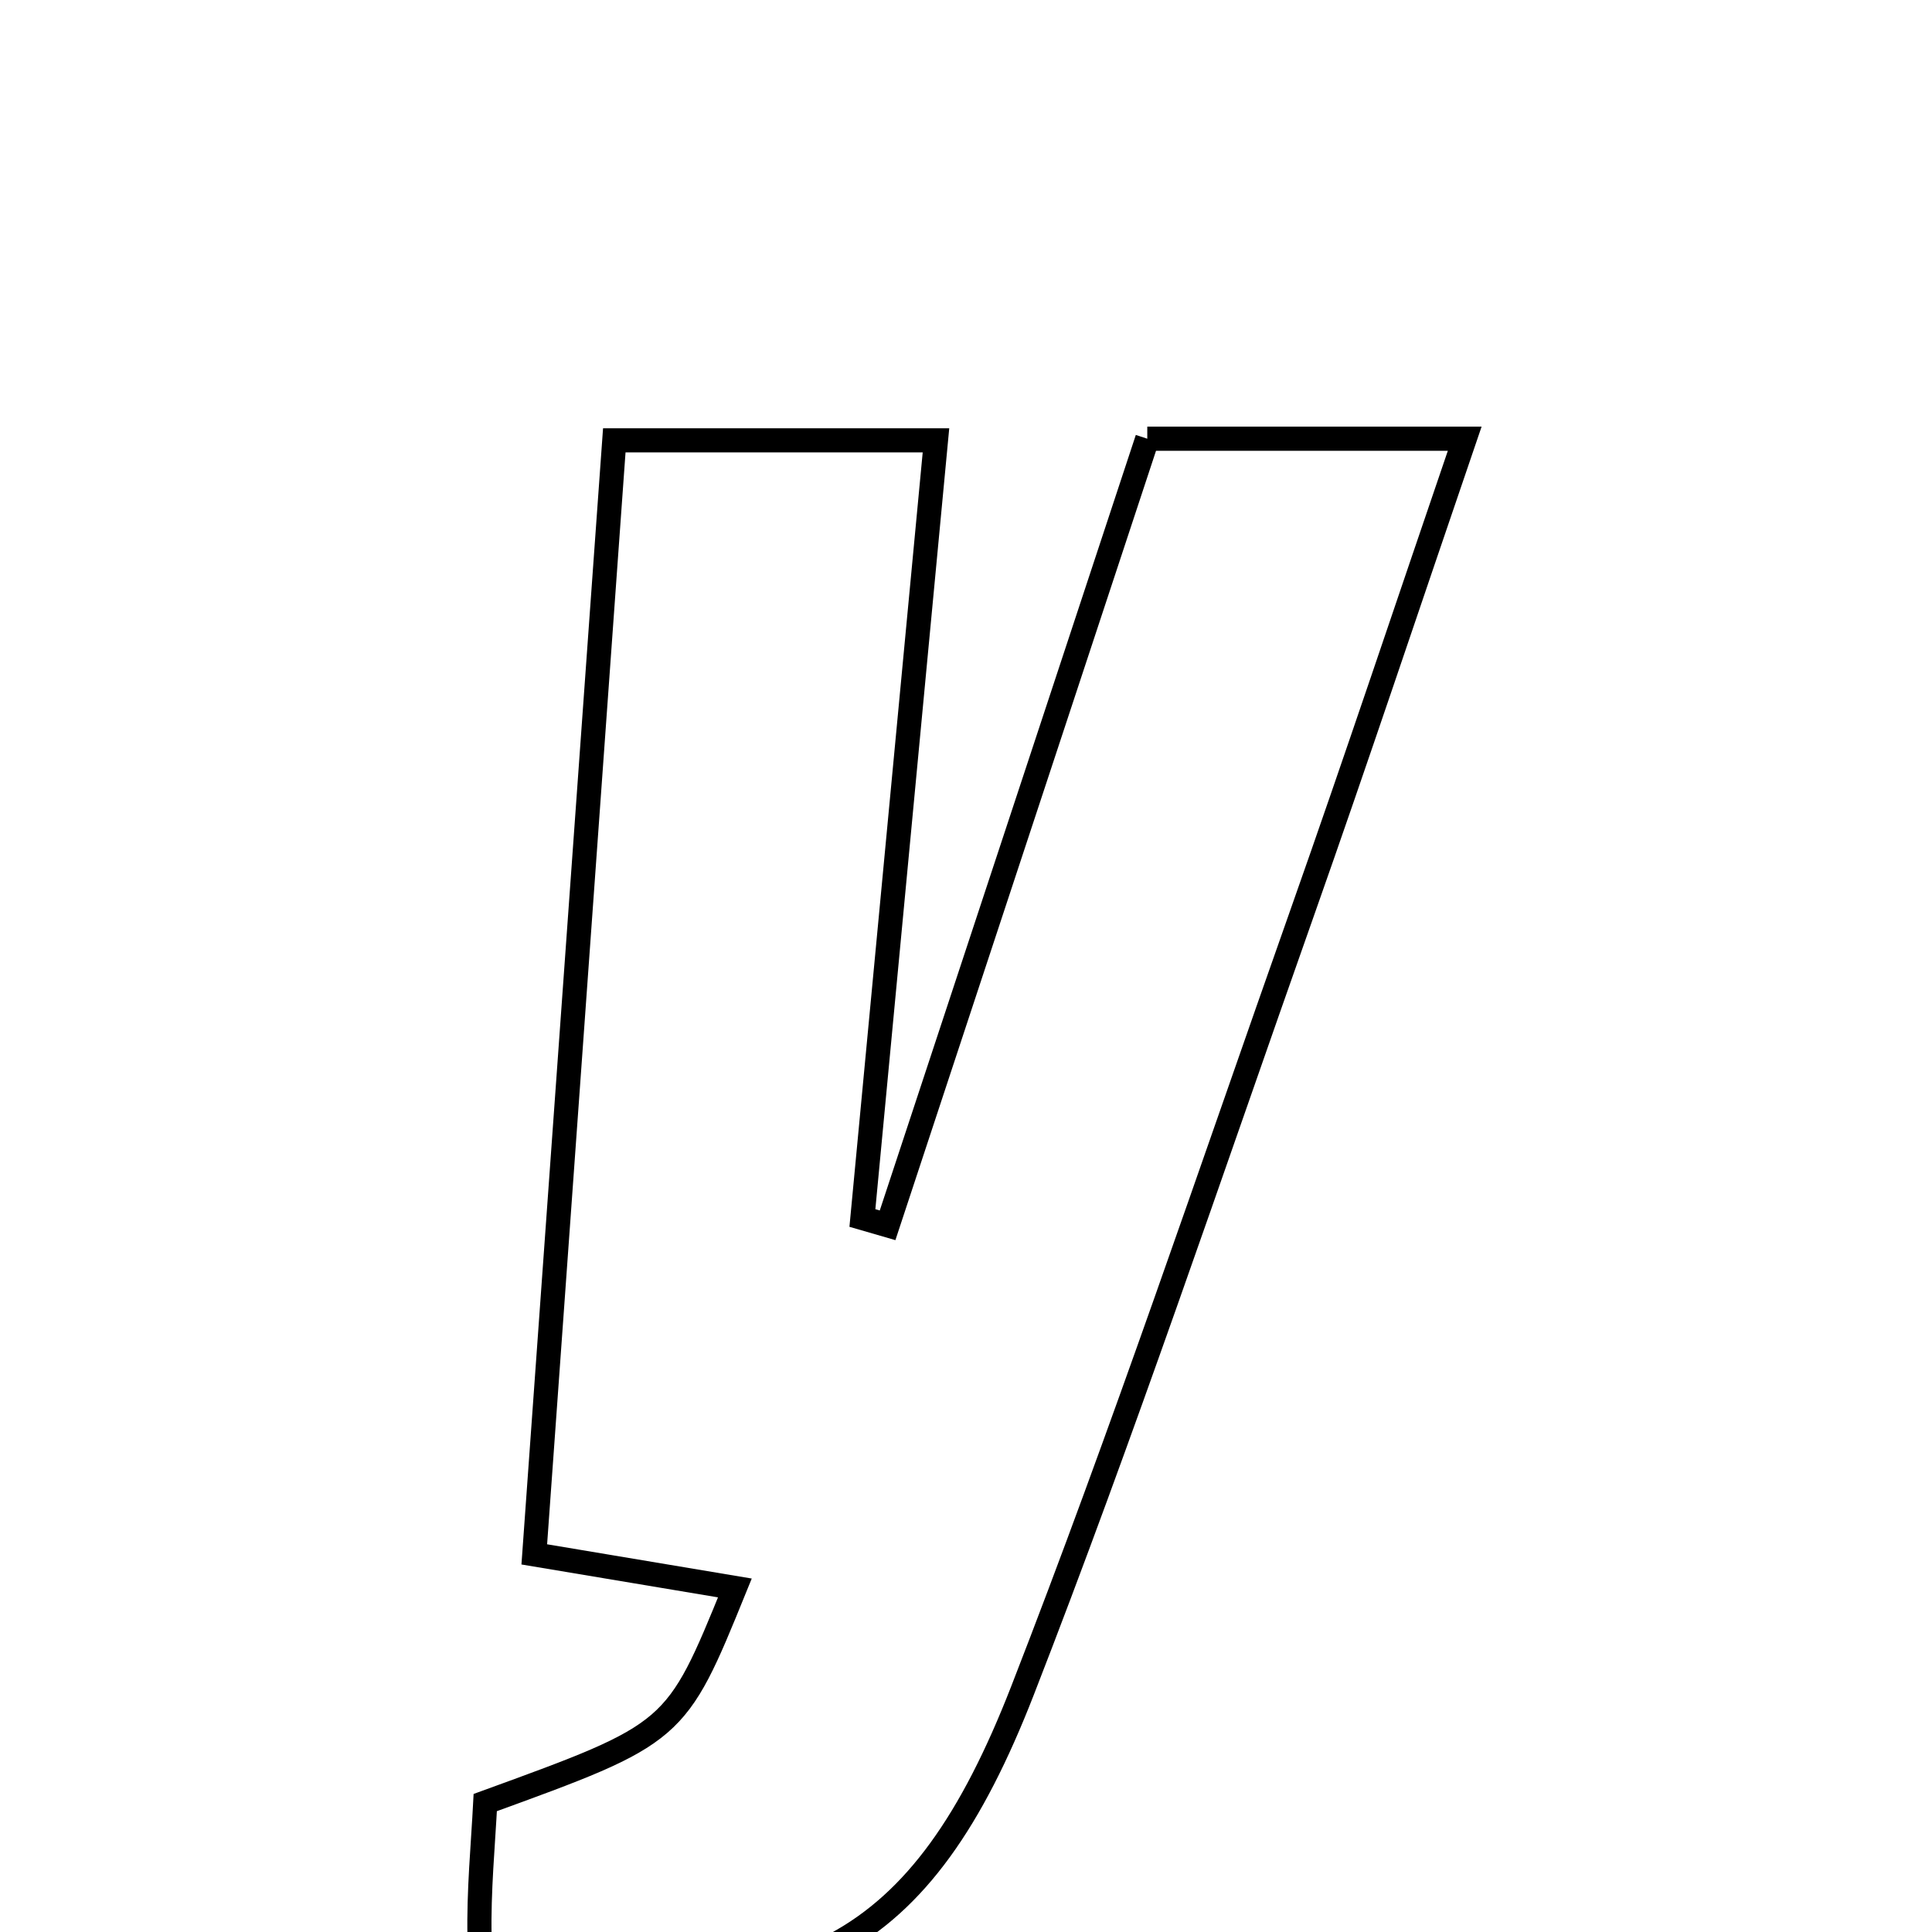 <svg xmlns="http://www.w3.org/2000/svg" viewBox="0.0 0.0 24.0 24.0" height="200px" width="200px"><path fill="none" stroke="black" stroke-width=".3" stroke-opacity="1.0"  filling="0" d="M14.252 5.45 C15.518 5.45 16.673 5.45 18.195 5.45 C17.481 7.537 16.848 9.437 16.181 11.325 C15.039 14.557 13.946 17.808 12.702 21.001 C11.444 24.232 9.908 25.003 6.279 24.518 C6.166 24.366 5.961 24.216 5.957 24.062 C5.945 23.49 6.001 22.916 6.028 22.392 C8.395 21.531 8.395 21.531 9.129 19.726 C8.363 19.597 7.612 19.472 6.637 19.309 C6.966 14.74 7.287 10.264 7.631 5.47 C9.058 5.47 10.196 5.47 11.627 5.47 C11.313 8.783 11.013 11.958 10.713 15.131 C10.818 15.162 10.923 15.191 11.026 15.221 C12.096 11.982 13.165 8.743 14.252 5.45"></path></svg>